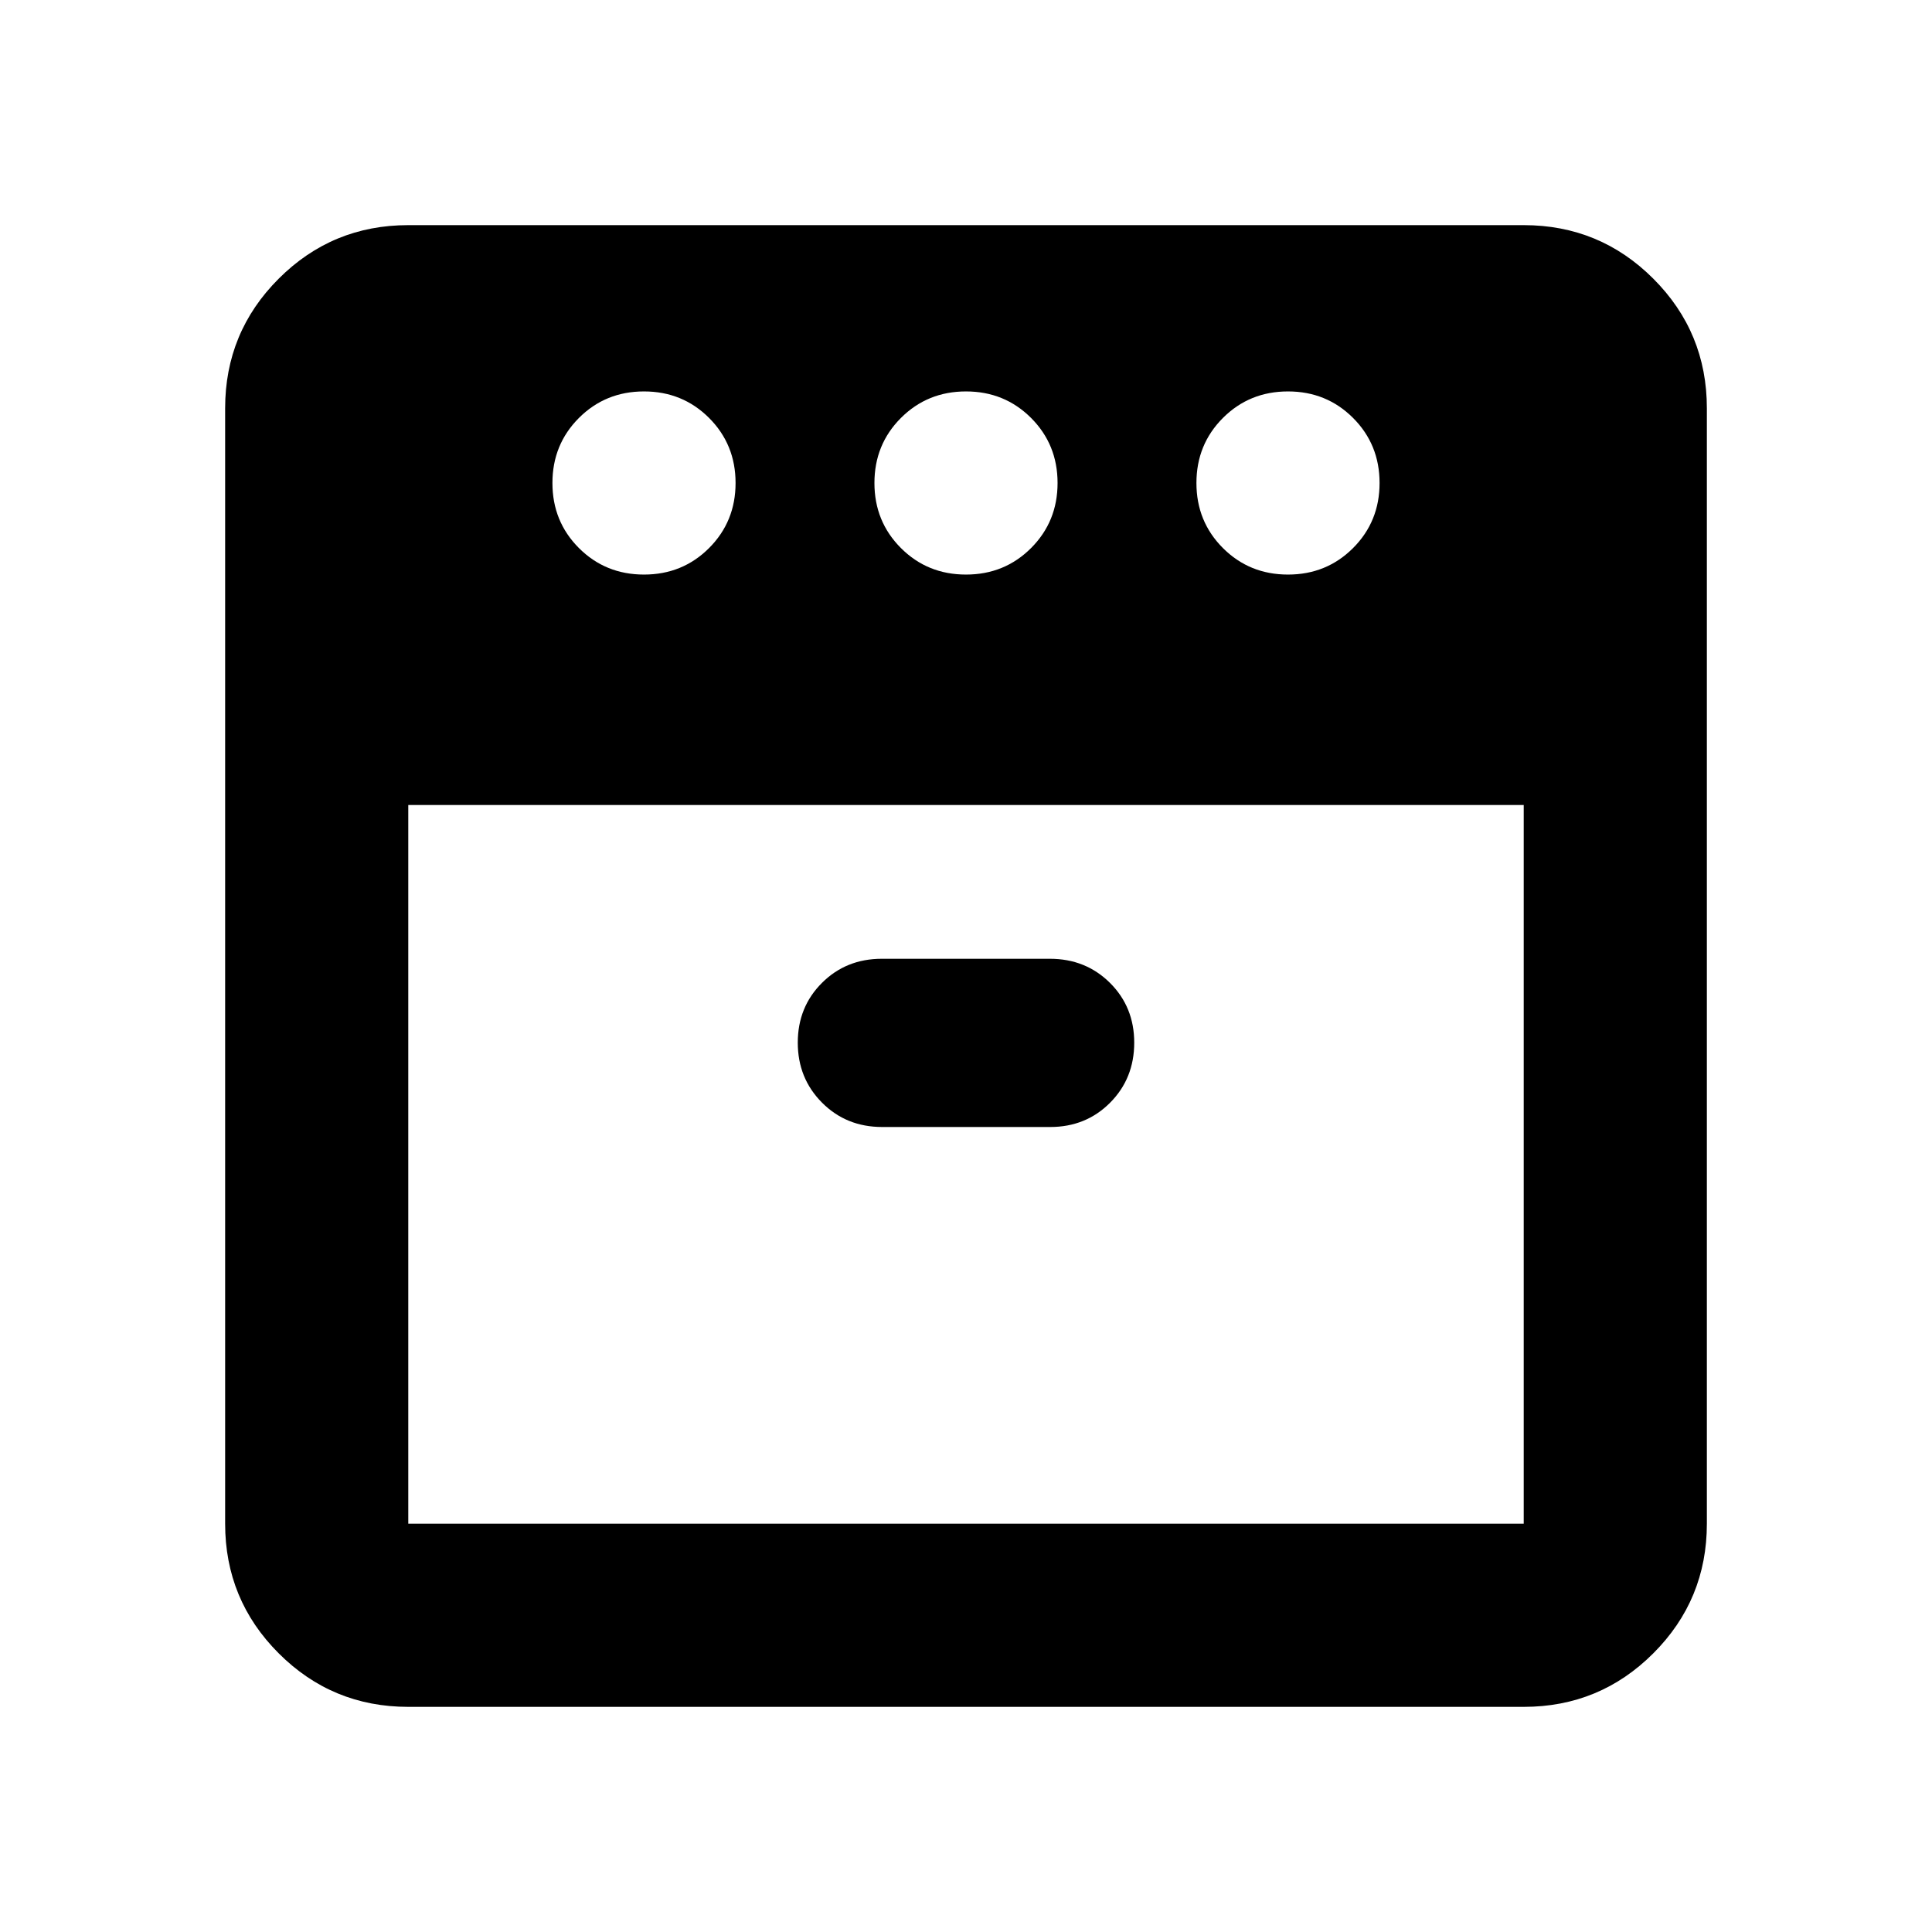 <svg xmlns="http://www.w3.org/2000/svg" height="24" viewBox="0 -960 960 960" width="24"><path d="M640-674.5q19.15 0 32.33-13.17Q685.5-700.85 685.5-720t-13.17-32.33Q659.15-765.5 640-765.5t-32.33 13.17Q594.5-739.15 594.5-720t13.17 32.33Q620.85-674.5 640-674.5Zm-160 0q19.15 0 32.33-13.17Q525.5-700.85 525.5-720t-13.17-32.33Q499.15-765.5 480-765.5t-32.33 13.17Q434.5-739.15 434.5-720t13.17 32.33Q460.85-674.5 480-674.5Zm-160 0q19.15 0 32.33-13.17Q365.5-700.85 365.5-720t-13.17-32.33Q339.15-765.5 320-765.5t-32.33 13.17Q274.5-739.15 274.5-720t13.17 32.33Q300.85-674.5 320-674.5ZM202.87-560v357.13h554.26V-560H202.87Zm235.46 160h83.5q17.75 0 29.75-12.05 12.01-12.05 12.01-29.86 0-17.71-12.05-29.7-12.05-11.98-29.87-11.98h-83.5q-17.75 0-29.75 11.99-12.01 11.98-12.01 29.69t12.05 29.81q12.05 12.1 29.87 12.1ZM202.87-111.87q-37.78 0-64.39-26.61t-26.61-64.39v-554.26q0-37.78 26.61-64.39t64.39-26.61h554.26q37.78 0 64.39 26.61t26.61 64.39v554.26q0 37.78-26.61 64.39t-64.39 26.61H202.87ZM480-560Zm0 0Z"/></svg>